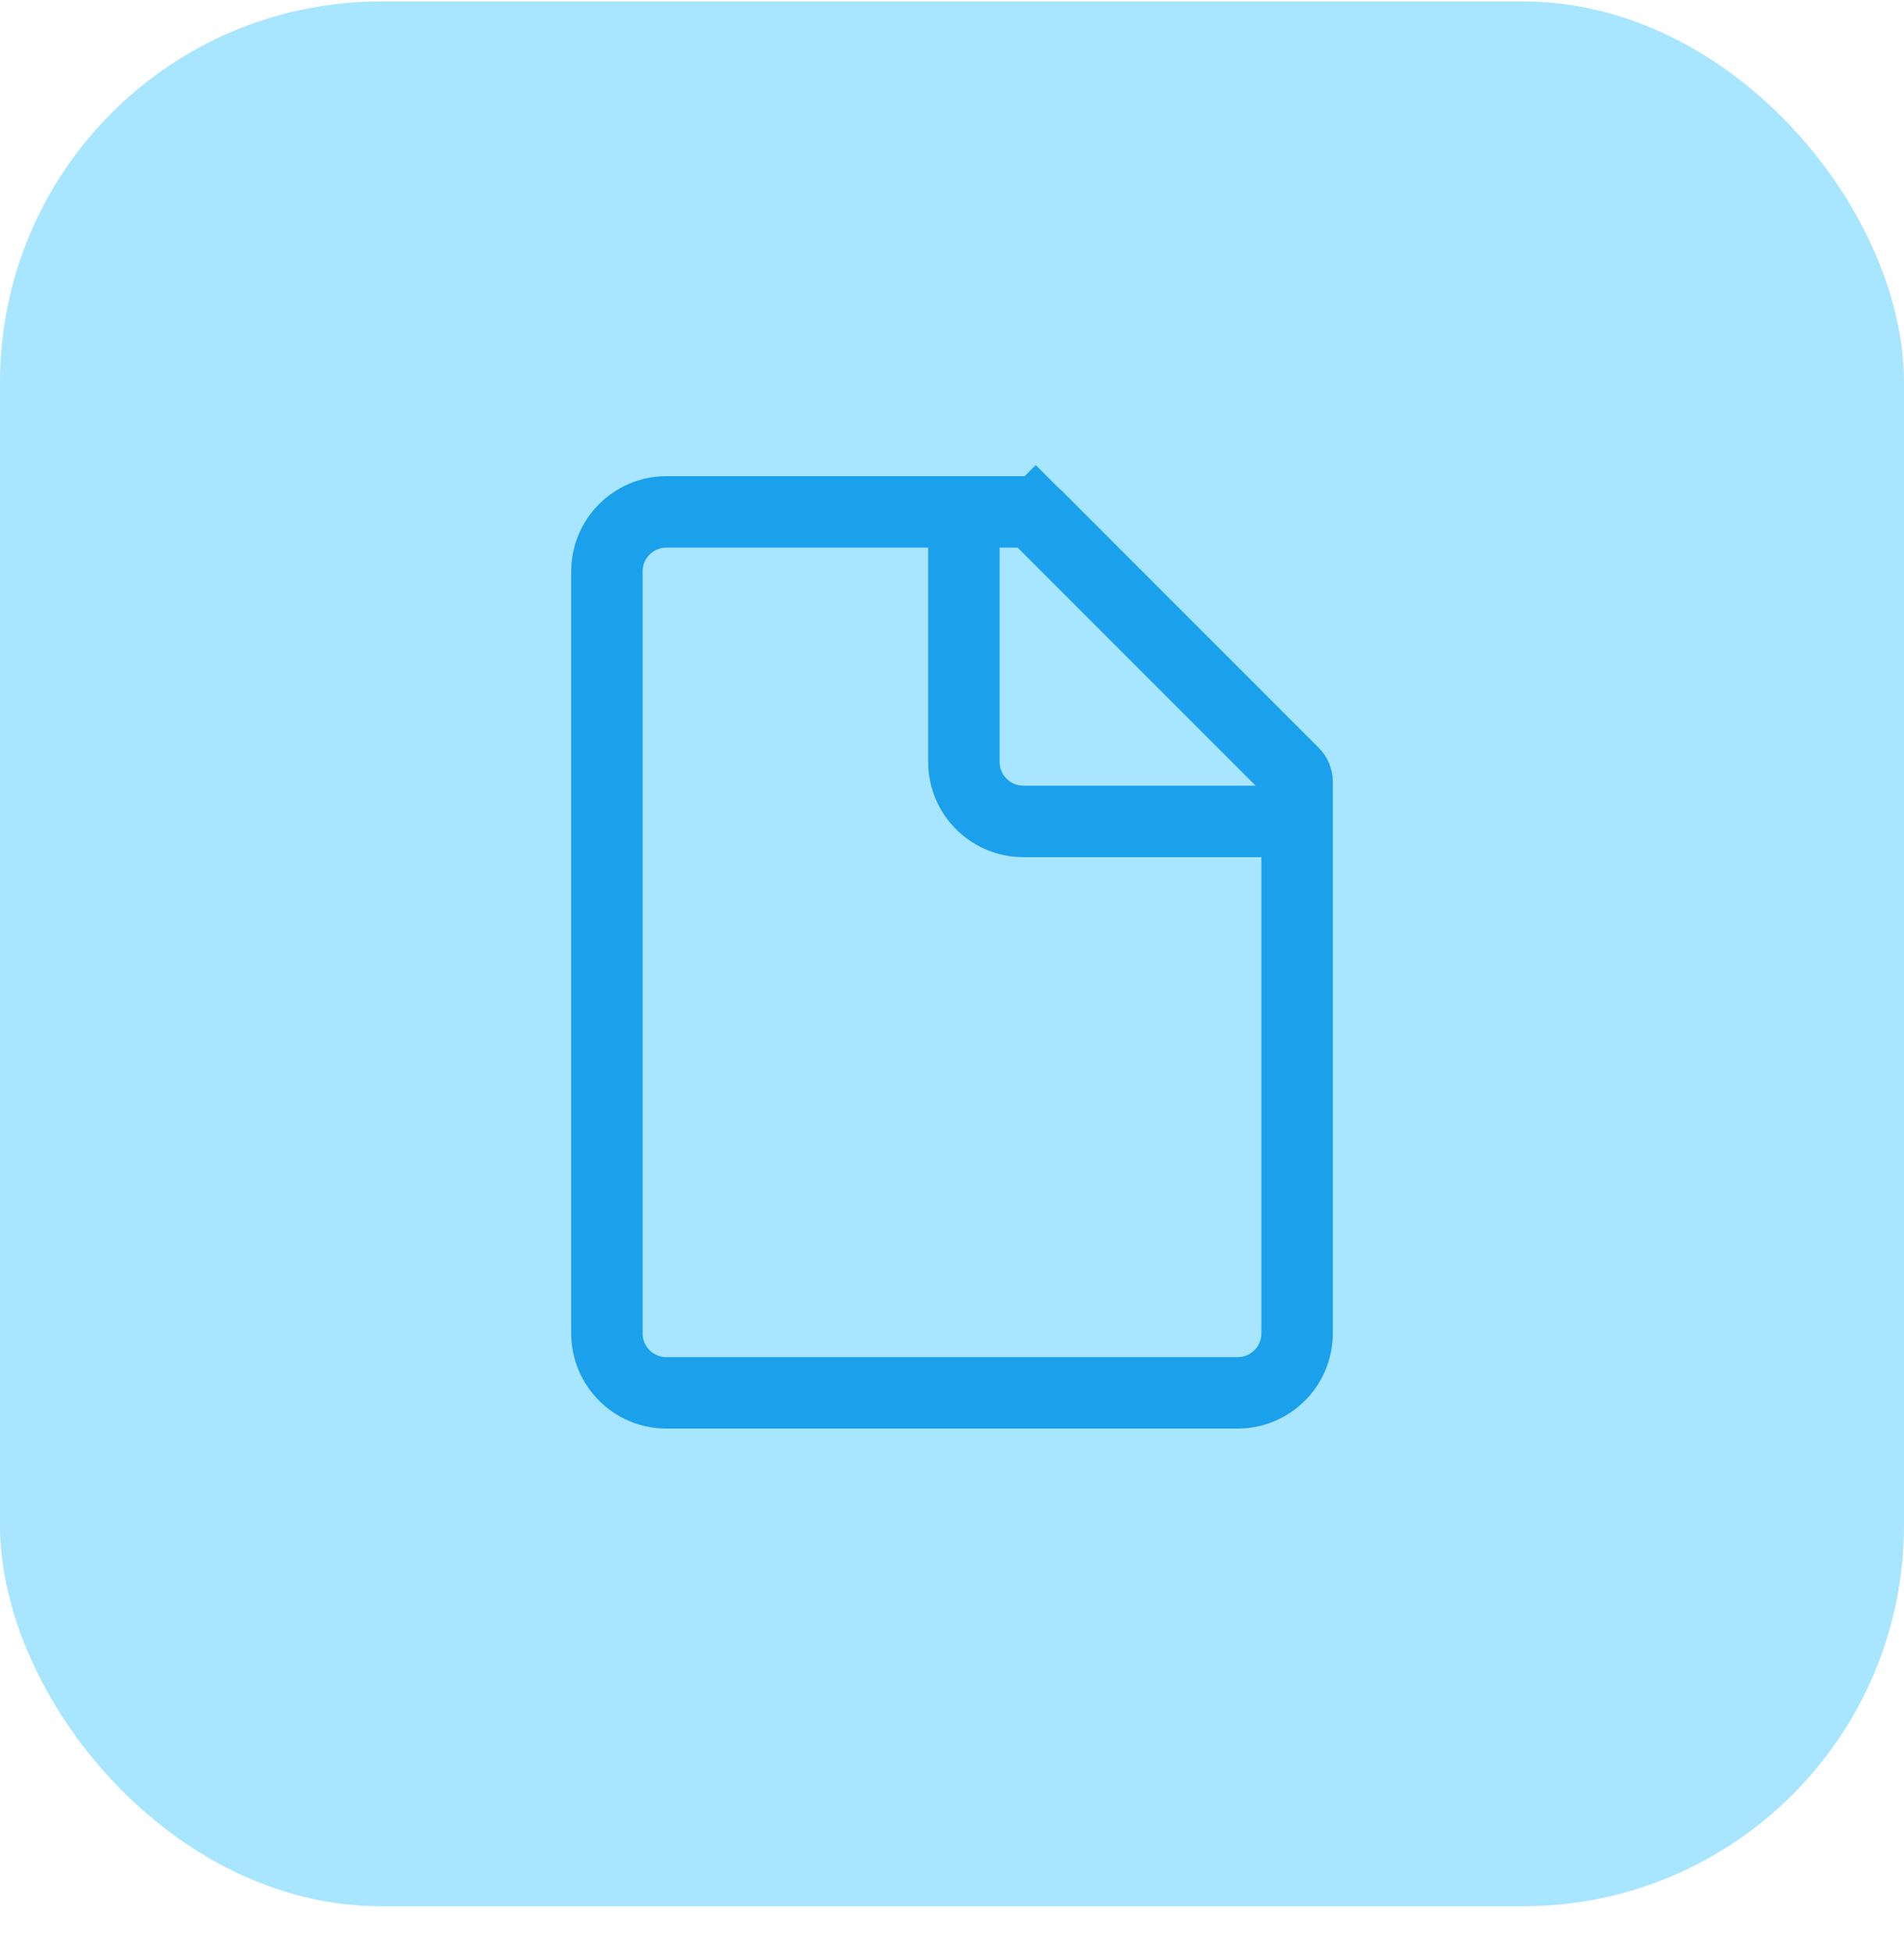 <svg width="40" height="41" viewBox="0 0 40 41" fill="none" xmlns="http://www.w3.org/2000/svg">
<rect y="0.031" width="40" height="40" rx="8" fill="#A8E5FF"/>
<path d="M21 10.5H19.5V16C19.5 17.105 20.395 18 21.5 18H27V16.5H21.5C21.224 16.5 21 16.276 21 16V10.5Z" fill="#1BA0EB"/>
<path d="M12.75 12C12.75 11.31 13.31 10.75 14 10.75H21.586C21.652 10.75 21.716 10.776 21.763 10.823L22.289 10.296L21.763 10.823L27.177 16.237C27.224 16.284 27.25 16.348 27.25 16.414V28C27.25 28.69 26.69 29.25 26 29.25H14C13.31 29.25 12.75 28.69 12.75 28V12Z" stroke="#1BA0EB" stroke-width="1.5"/>
</svg>
